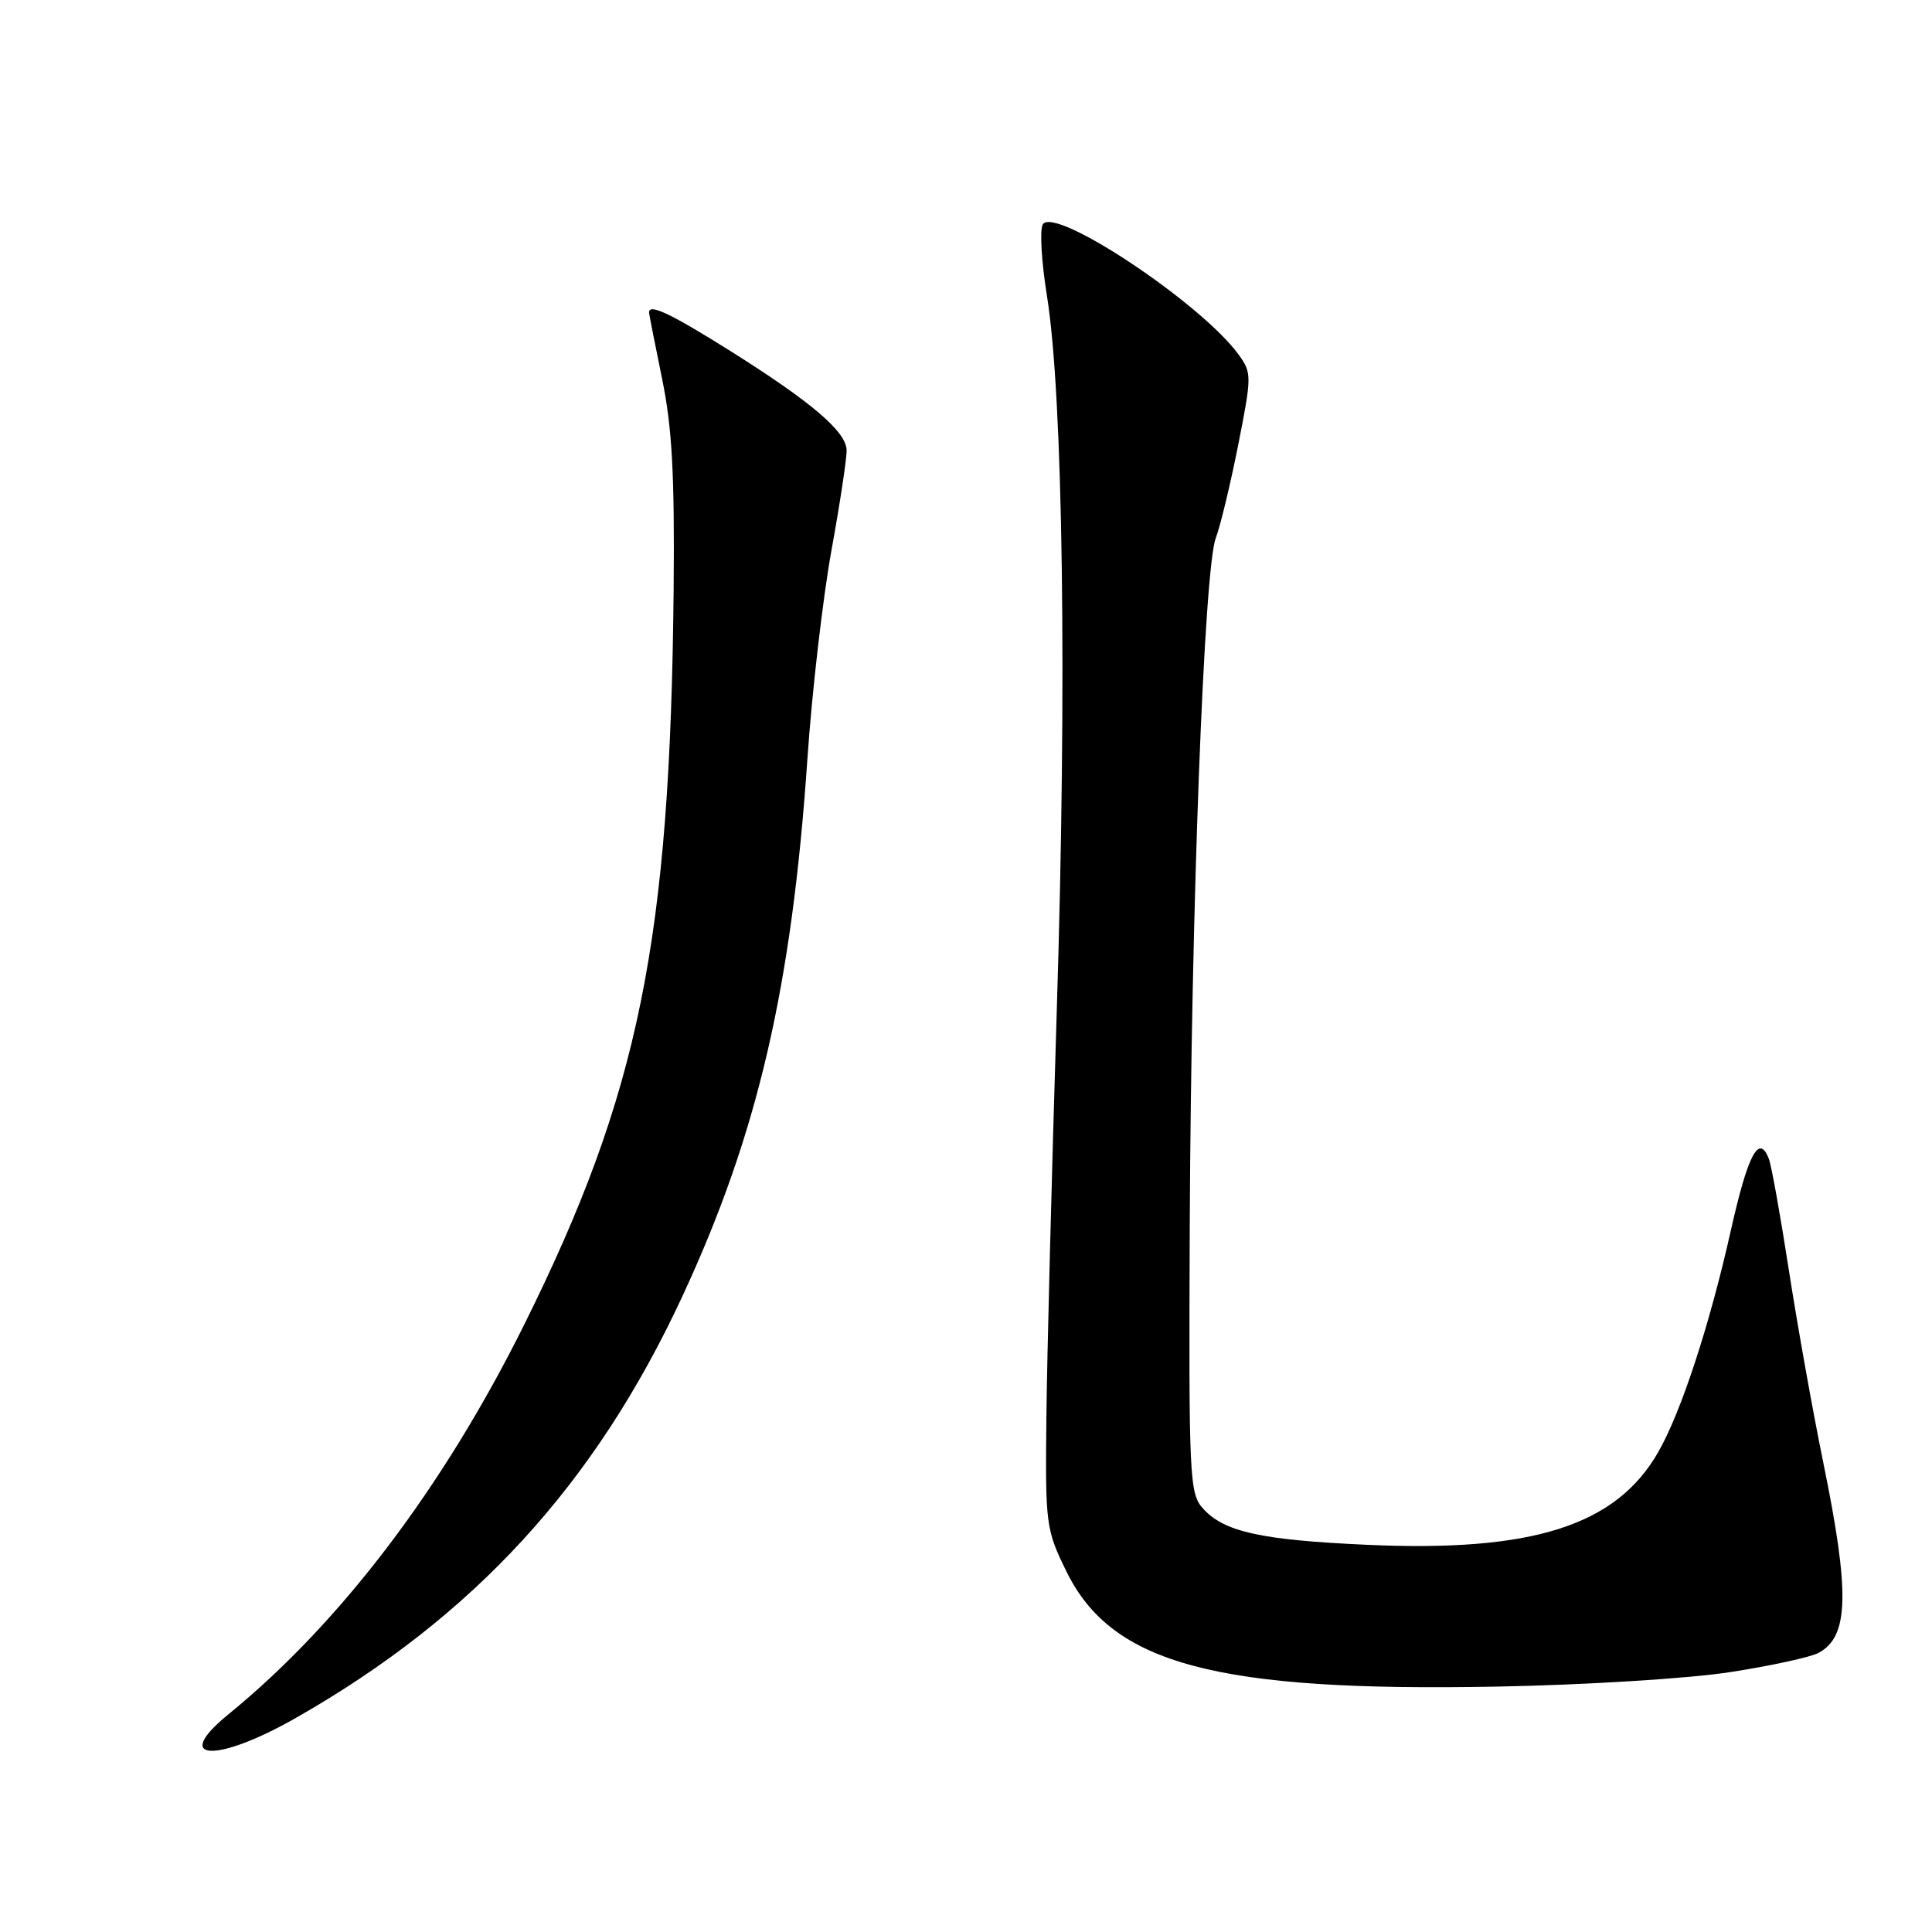 <?xml version="1.0" encoding="UTF-8" standalone="no"?>
<!DOCTYPE svg PUBLIC "-//W3C//DTD SVG 1.1//EN" "http://www.w3.org/Graphics/SVG/1.1/DTD/svg11.dtd" >
<svg xmlns="http://www.w3.org/2000/svg" xmlns:xlink="http://www.w3.org/1999/xlink" version="1.1" viewBox="0 0 256 256">
 <g >
 <path fill="currentColor"
d=" M 39.21 227.63 C 62.81 214.19 78.87 196.66 90.44 171.72 C 100.40 150.26 104.92 130.83 106.99 100.50 C 107.59 91.70 109.02 79.33 110.16 73.00 C 111.31 66.67 112.22 60.65 112.18 59.62 C 112.08 57.15 107.50 53.25 96.76 46.50 C 88.95 41.59 86.00 40.18 86.00 41.39 C 86.00 41.60 86.78 45.54 87.72 50.14 C 89.06 56.64 89.40 62.87 89.26 78.18 C 88.81 124.60 84.69 144.86 69.47 175.50 C 58.73 197.12 45.13 215.04 30.25 227.17 C 22.66 233.36 28.62 233.67 39.21 227.63 Z  M 229.28 221.56 C 234.66 220.73 239.91 219.58 240.96 219.02 C 245.00 216.86 245.14 211.11 241.60 193.83 C 240.21 187.05 238.16 175.58 237.04 168.34 C 235.92 161.11 234.73 154.45 234.38 153.55 C 233.08 150.17 231.62 152.92 229.35 163.02 C 226.54 175.58 222.76 187.11 219.73 192.40 C 214.14 202.18 203.04 205.70 181.03 204.69 C 167.03 204.05 162.19 202.98 159.40 199.88 C 157.60 197.89 157.51 195.86 157.65 162.14 C 157.83 120.66 159.55 75.29 161.10 71.29 C 161.69 69.75 163.02 64.22 164.06 59.00 C 165.87 49.83 165.88 49.41 164.13 47.00 C 159.22 40.21 139.74 27.25 138.18 29.73 C 137.75 30.41 138.00 34.69 138.73 39.23 C 140.86 52.49 141.39 90.40 140.04 133.50 C 139.36 155.50 138.73 180.03 138.65 188.00 C 138.50 202.03 138.59 202.69 141.32 208.25 C 147.35 220.52 161.15 224.20 198.50 223.48 C 210.16 223.26 223.85 222.41 229.28 221.56 Z "/>
</g>
</svg>
